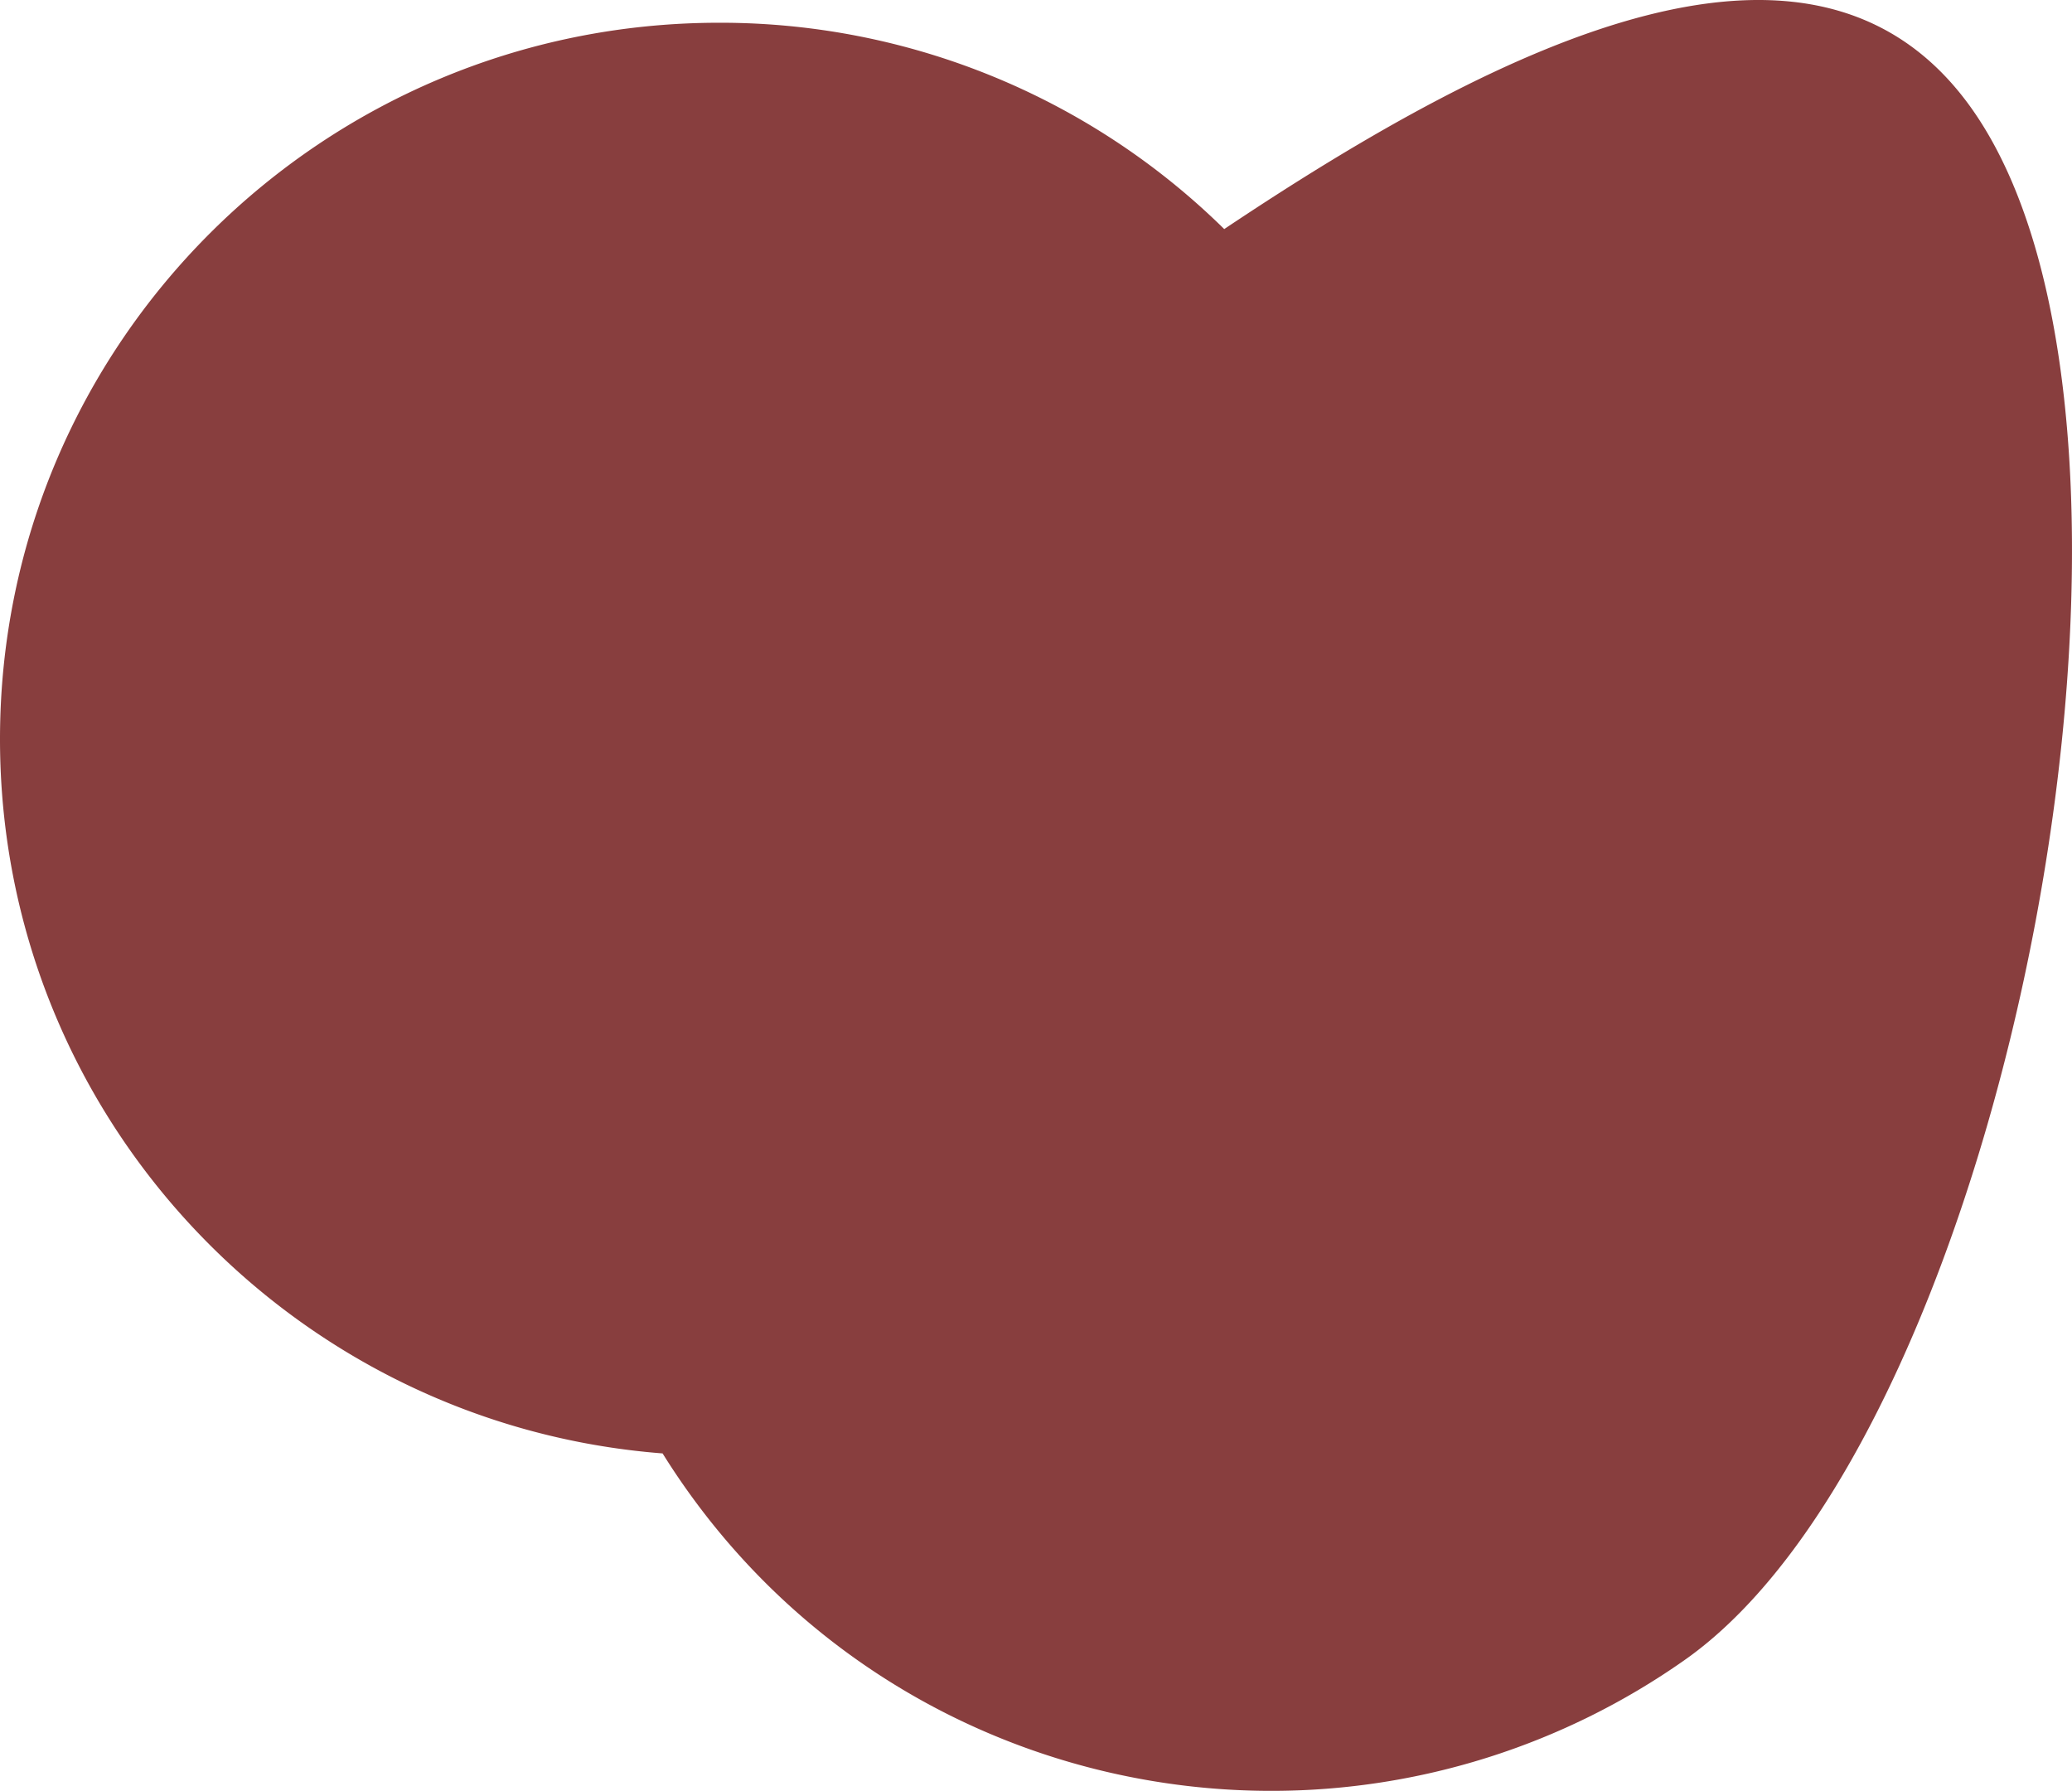 <svg xmlns="http://www.w3.org/2000/svg" width="746.149" height="644.921" viewBox="0 0 746.149 644.921">
  <path id="Union_1" data-name="Union 1" d="M246.356-602.344q-4.056-5.792-7.748-11.724C105.1-624.425,0-735.626,0-871.279c0-142.49,115.959-258,259-258a258.664,258.664,0,0,1,181.861,74.3c102.354-68.458,213.734-122.549,269.538-42.853C792.129-981.111,723.672-621.6,606.5-539.559a258.541,258.541,0,0,1-148.7,47.01C376.414-492.545,296.453-530.8,246.356-602.344Z" transform="translate(0 1137.47)" fill="#883e3e"/>
</svg>
